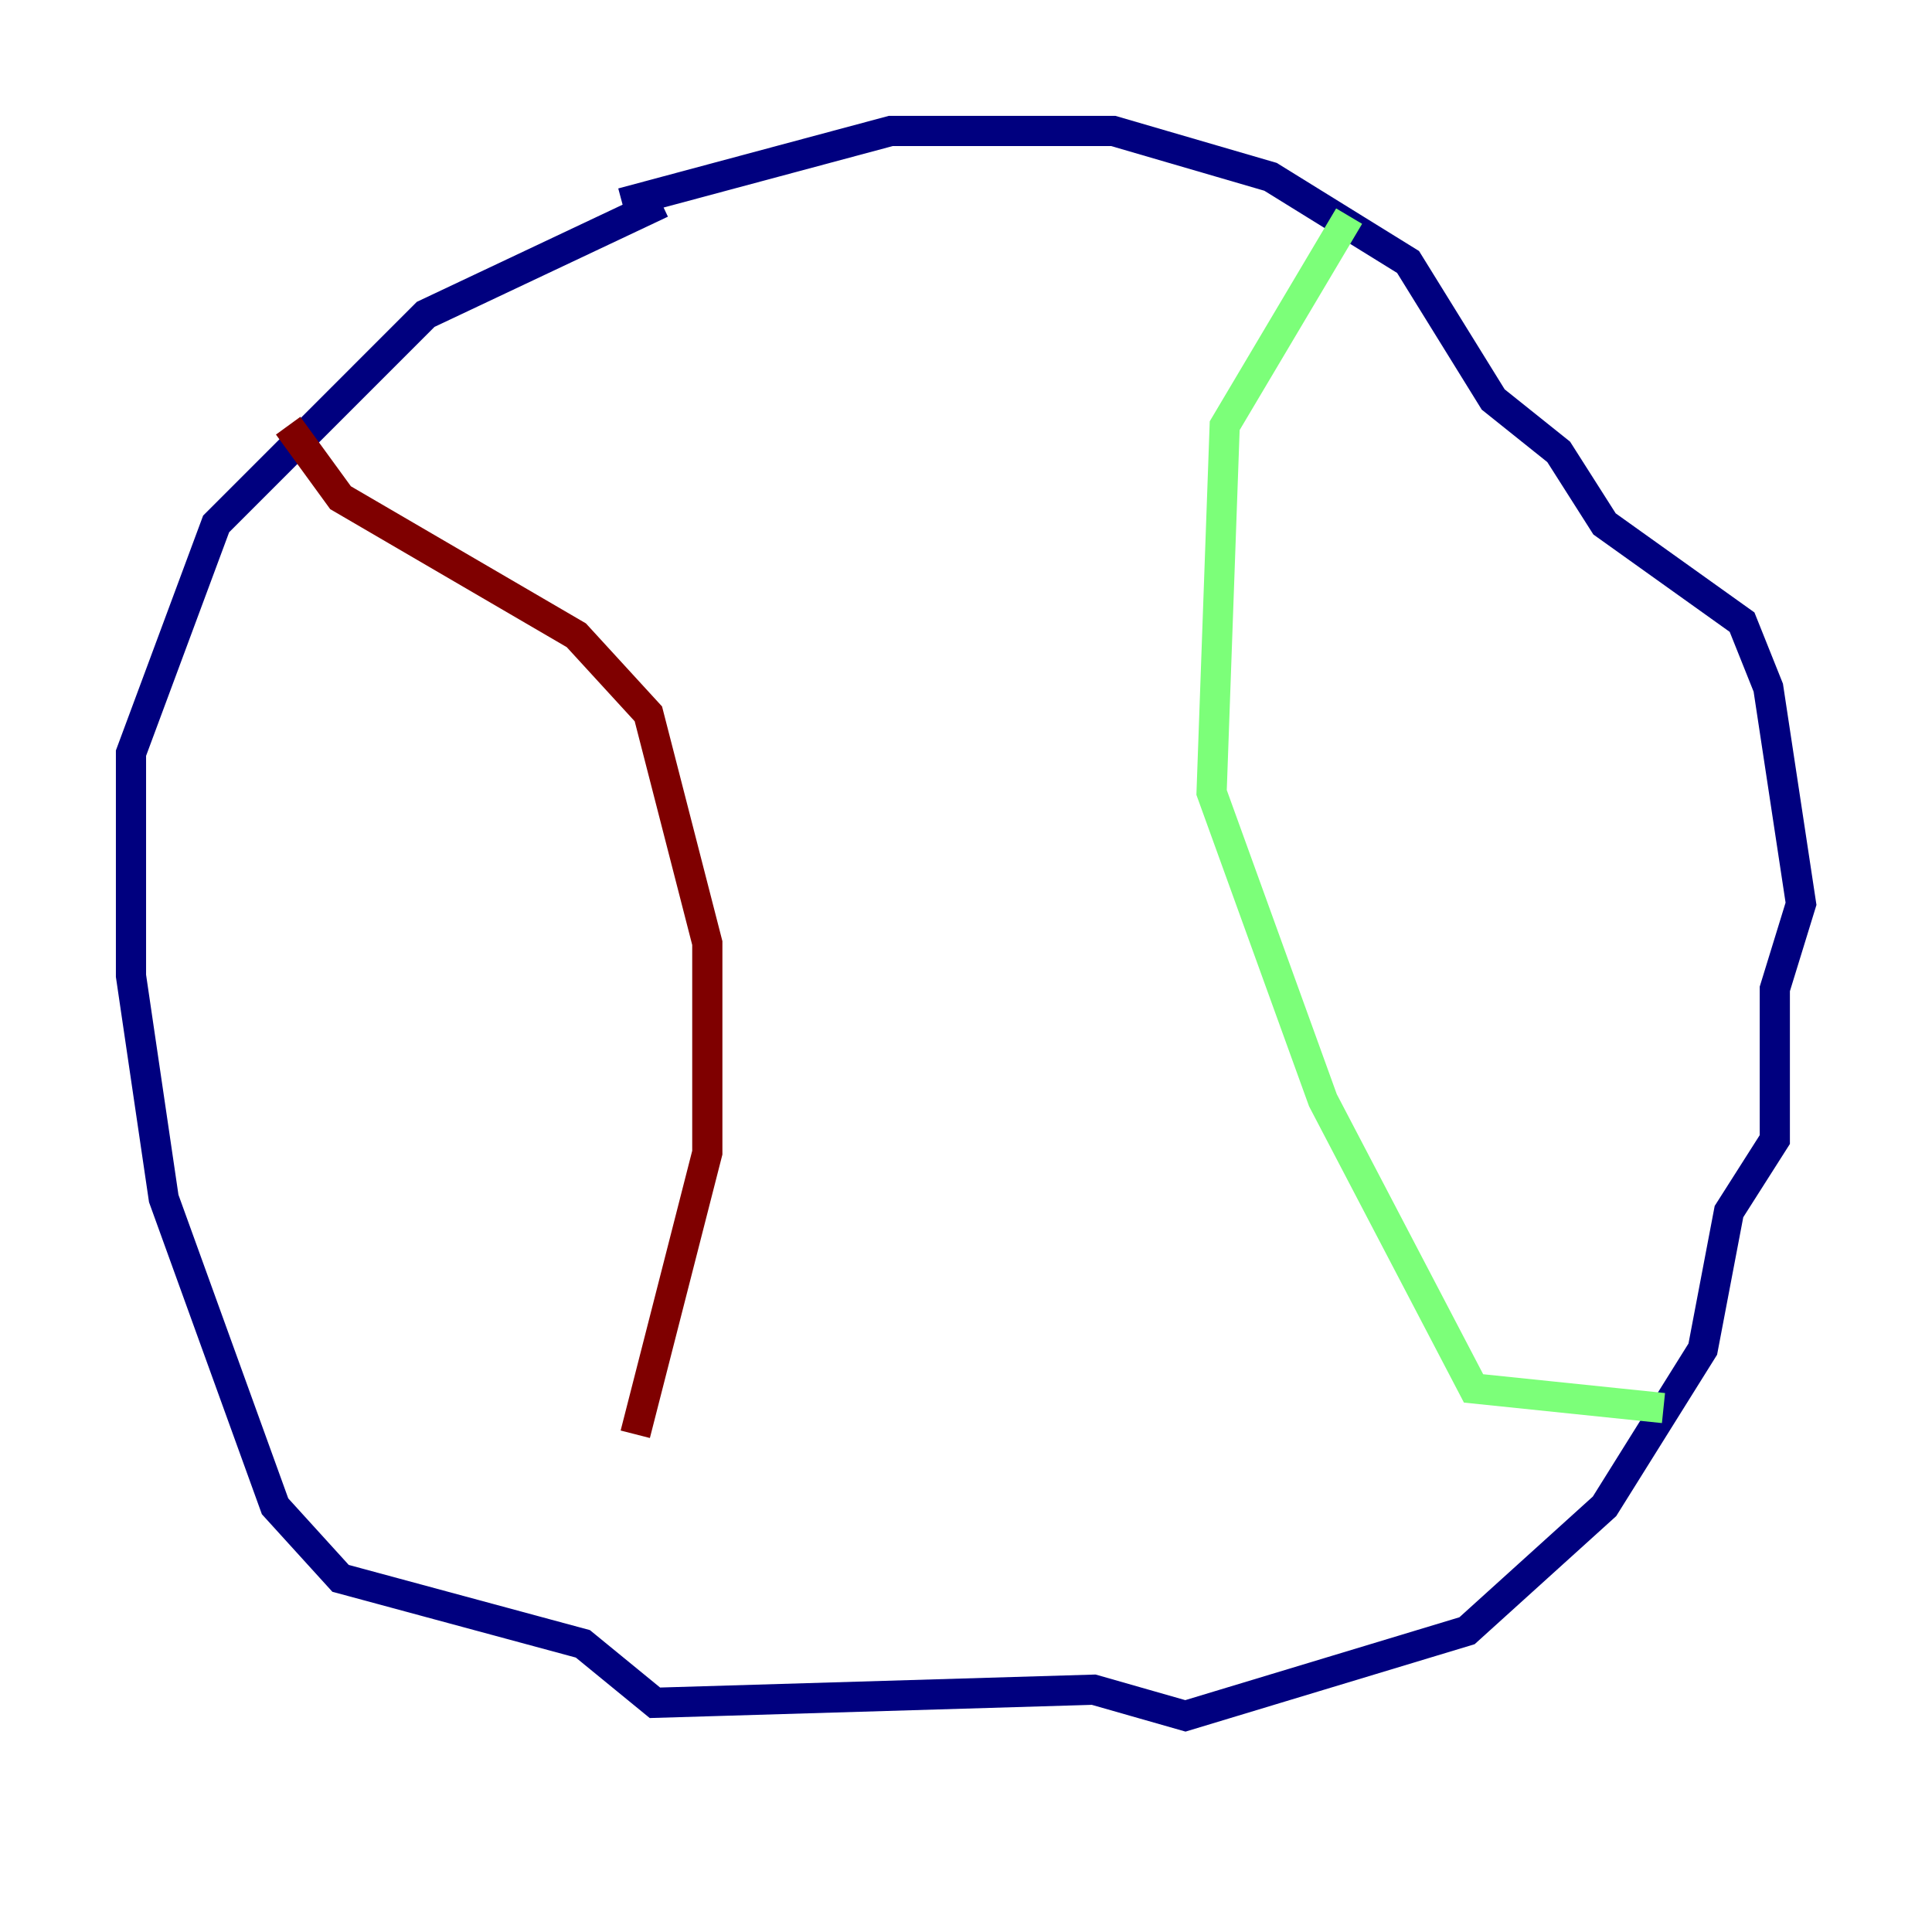 <?xml version="1.0" encoding="utf-8" ?>
<svg baseProfile="tiny" height="128" version="1.2" viewBox="0,0,128,128" width="128" xmlns="http://www.w3.org/2000/svg" xmlns:ev="http://www.w3.org/2001/xml-events" xmlns:xlink="http://www.w3.org/1999/xlink"><defs /><polyline fill="none" points="43.824,13.451 28.203,20.827 14.319,34.712 8.678,49.898 8.678,64.651 10.848,79.403 18.224,99.797 22.563,104.57 38.617,108.909 43.39,112.814 72.461,111.946 78.536,113.681 97.193,108.041 106.305,99.797 112.814,89.383 114.549,80.271 117.586,75.498 117.586,65.519 119.322,59.878 117.153,45.559 115.417,41.22 106.305,34.712 103.268,29.939 98.929,26.468 93.288,17.356 84.176,11.715 73.763,8.678 59.01,8.678 41.22,13.451" stroke="#00007f" stroke-width="2" /><polyline fill="none" points="89.383,14.319 81.139,28.203 80.271,52.502 87.647,72.895 97.627,91.986 110.21,93.288" stroke="#7cff79" stroke-width="2" /><polyline fill="none" points="19.091,28.203 22.563,32.976 38.183,42.088 42.956,47.295 46.861,62.481 46.861,76.366 42.088,95.024" stroke="#7f0000" stroke-width="2" /></svg>